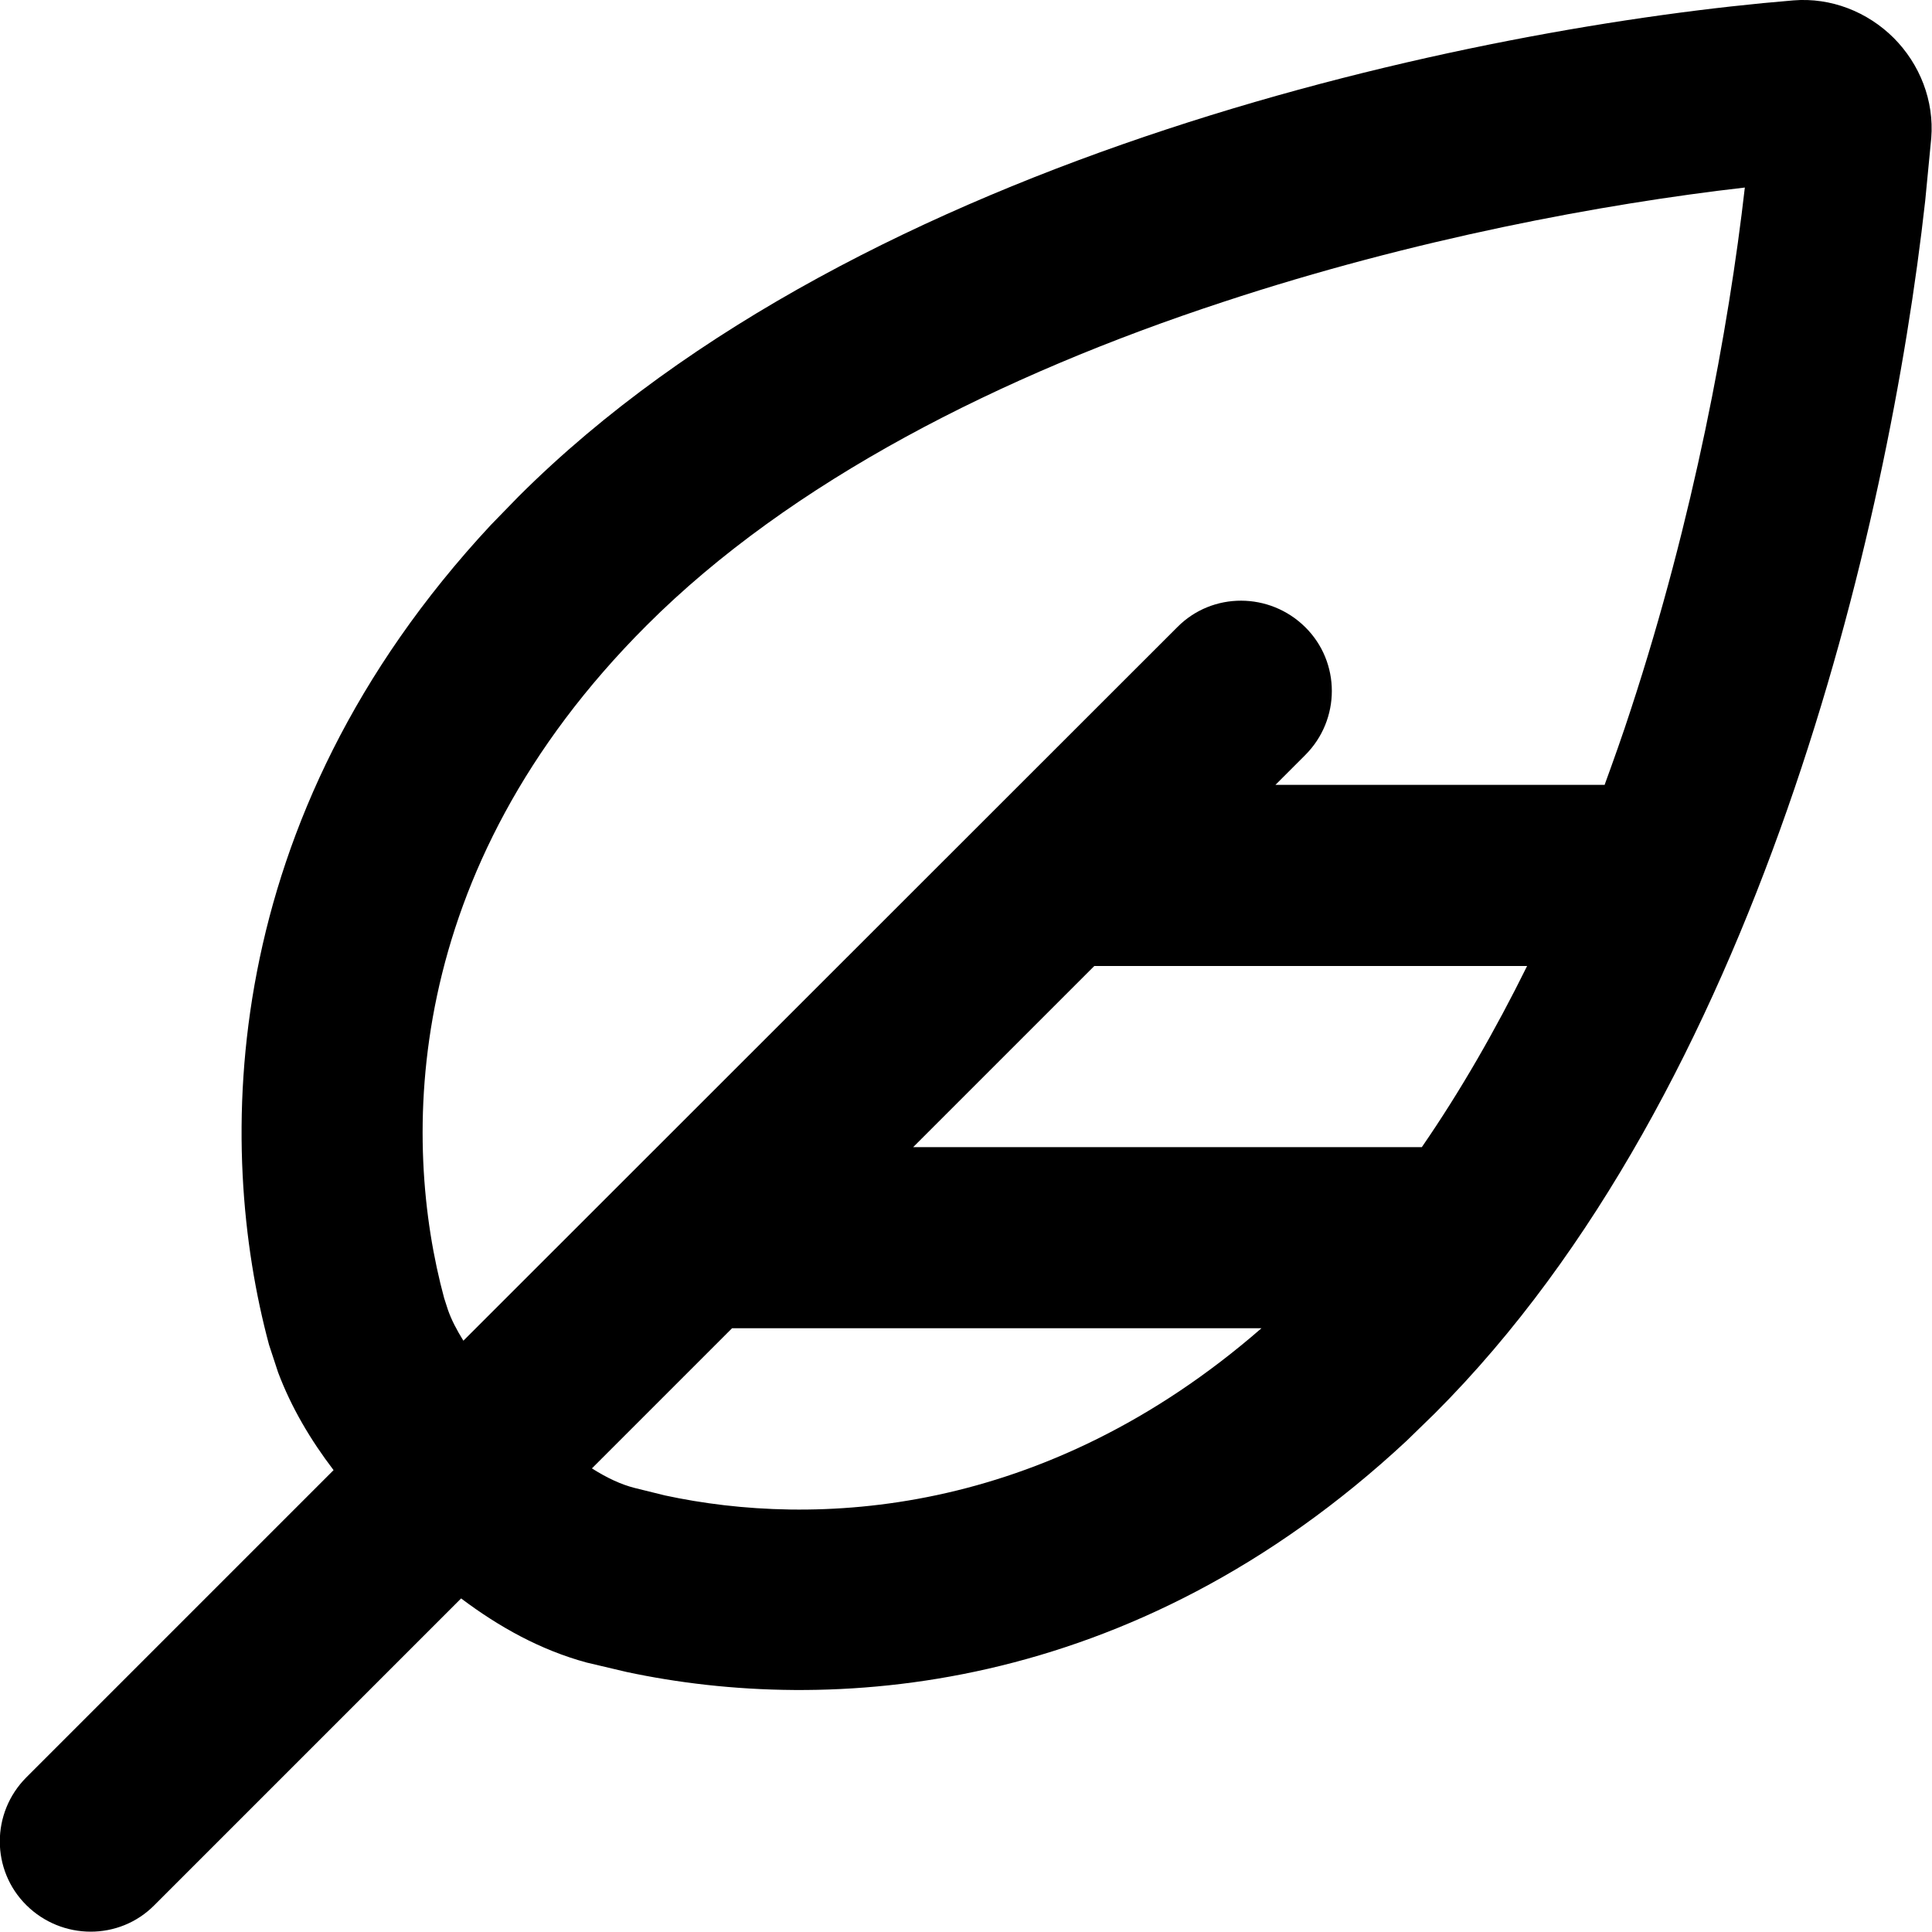 <svg fill="currentColor" xmlns="http://www.w3.org/2000/svg" viewBox="0 0 512 512"><!--! Font Awesome Pro 7.0.1 by @fontawesome - https://fontawesome.com License - https://fontawesome.com/license (Commercial License) Copyright 2025 Fonticons, Inc. --><path fill="currentColor" d="M501.9 10.1c-7-7-16.7-10.8-26.6-10-83.7 6.9-246.7 40.4-337.9 131.5l-7.3 7.5C57.3 217.3 57.2 304 71.3 356.4l2.4 7.3c3.5 9.3 8.6 17.9 14.7 25.9L7 471c-9.4 9.4-9.4 24.6 0 33.9s24.6 9.4 33.9 0l81.3-81.3c10.1 7.6 21.1 13.7 33.3 17l10.6 2.5c53 11.3 133.6 6.8 206.7-61.3l7.5-7.3c85.4-85.4 120.2-234.1 129.9-321.3l1.6-16.6c.8-9.9-3-19.6-10-26.6zM156.8 389.2L194 352 334.3 352c-57.8 50.3-118.7 52.8-158.1 44.3l-8.1-2c-3.5-.9-7.2-2.6-11.3-5.2zm220-85.2l-134.8 0 48-48 114.7 0c-8.4 17-17.7 33.2-27.9 48zm48.4-96l-87.2 0 7.9-7.9c9.4-9.4 9.4-24.6 0-33.9s-24.6-9.4-33.9 0L122.8 355.3c-1.8-2.9-3.2-5.6-4.1-8.2l-1-3.1c-11.2-41.4-11.7-113 53.7-178.3 38.1-38.1 93.7-66.3 152.8-85.7 50.6-16.7 100.7-26 138.2-30.3-4.3 37.6-13.6 87.7-30.2 138.3-2.2 6.8-4.6 13.5-7 20.1z"/></svg>